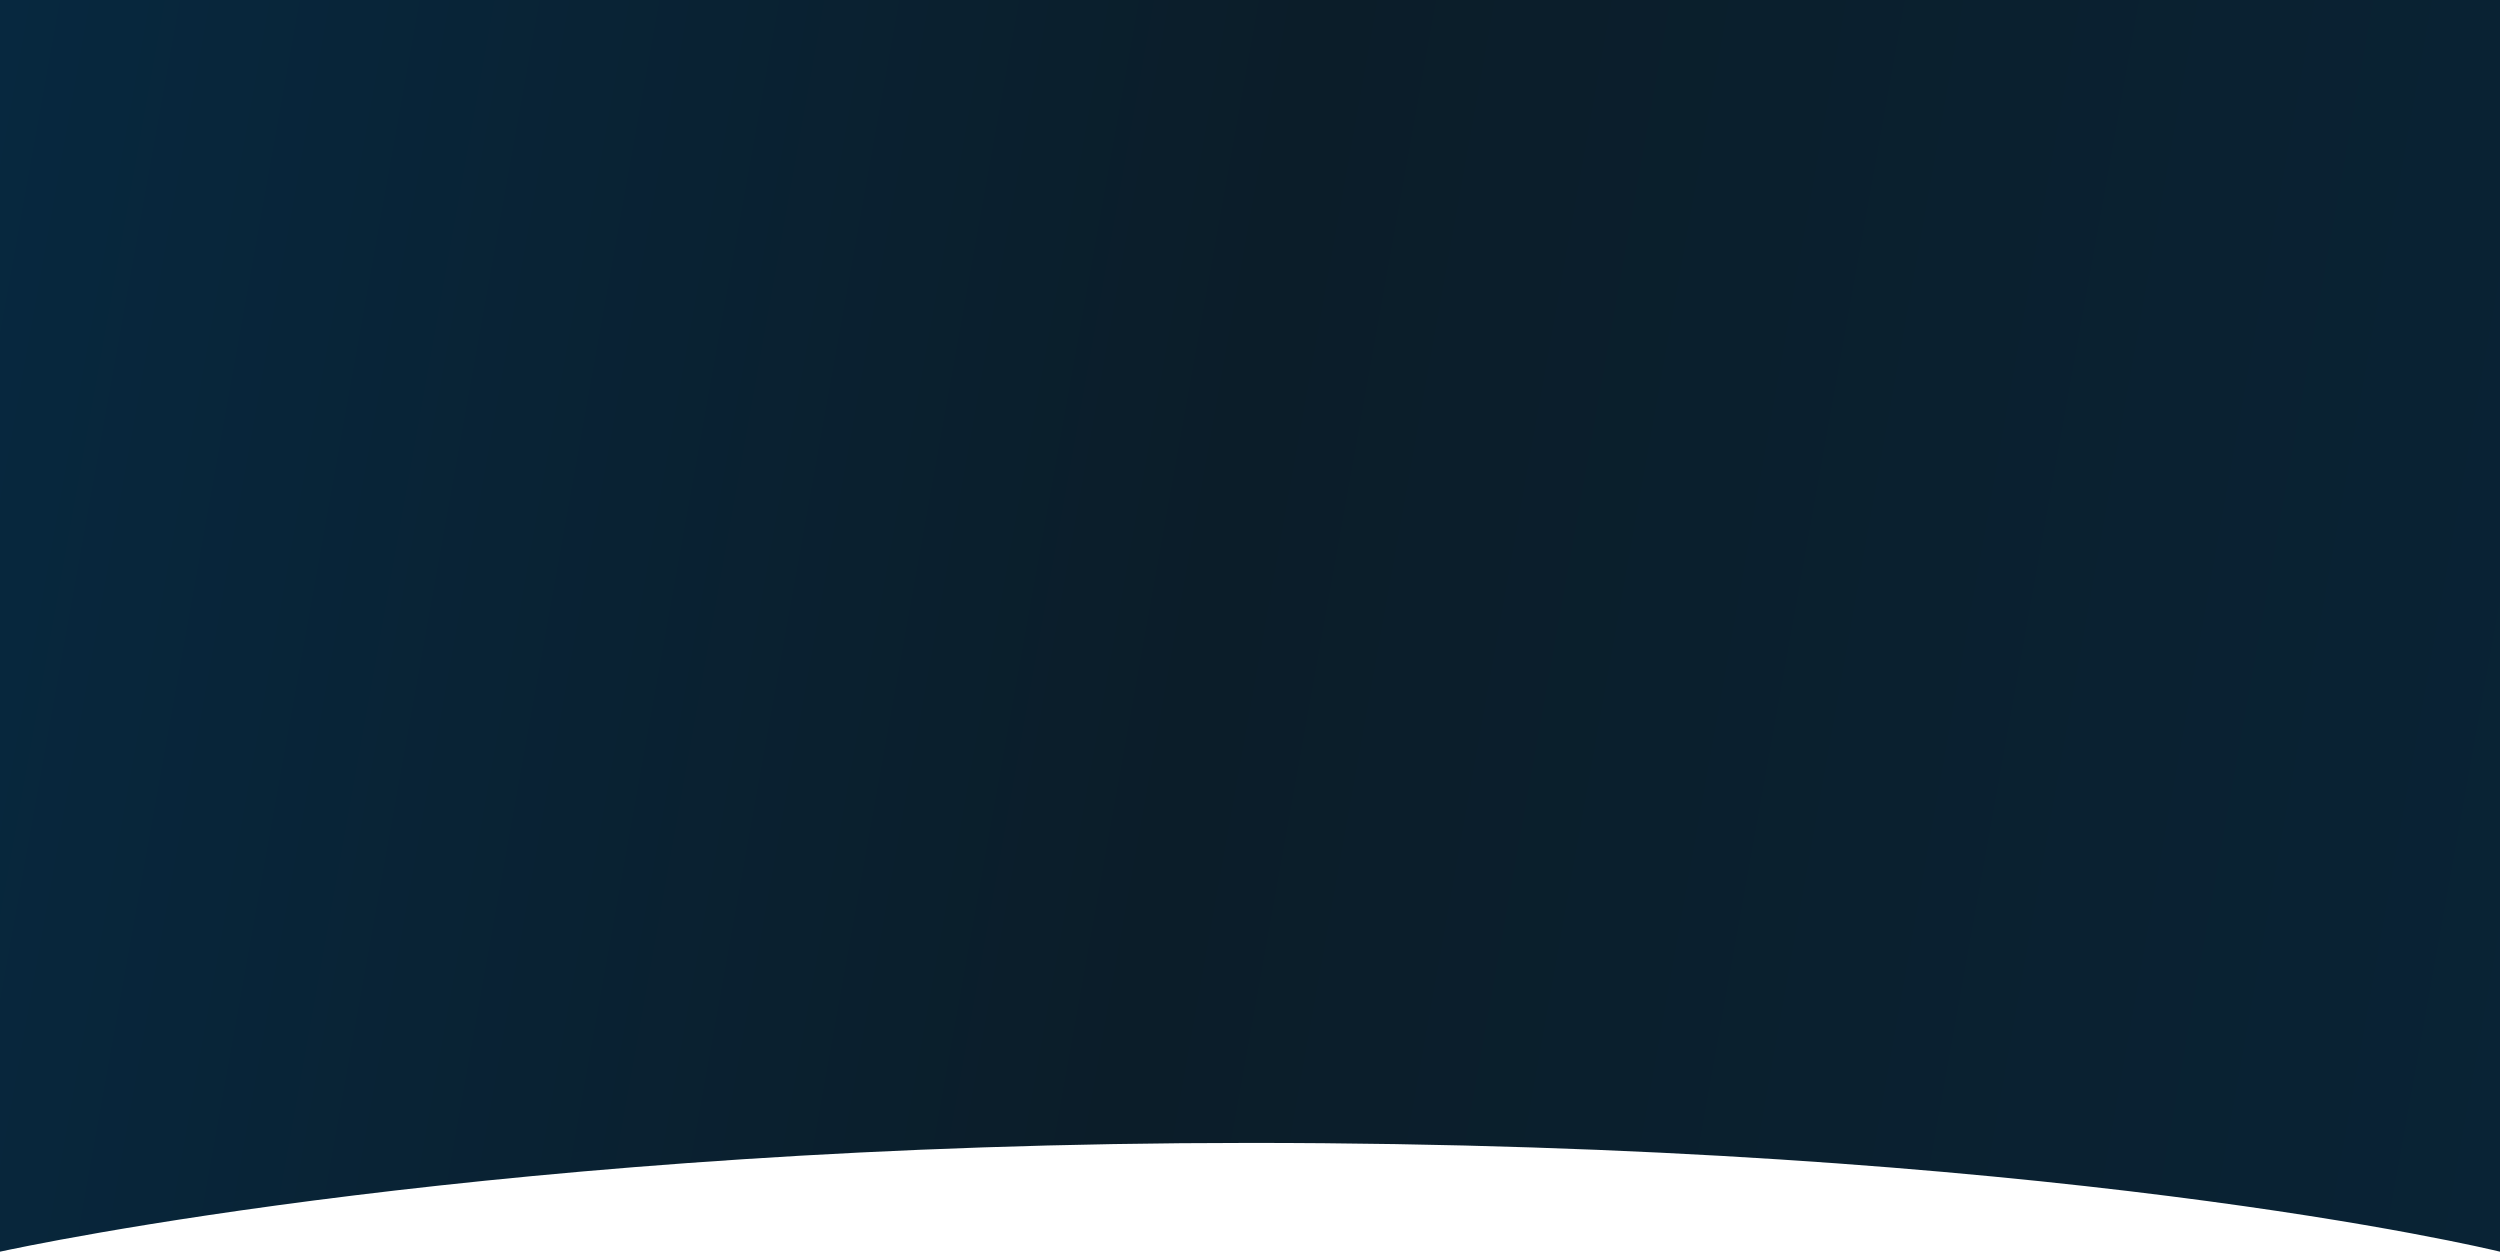 <svg width="1440" height="721" viewBox="0 0 1440 721" fill="none" xmlns="http://www.w3.org/2000/svg">
<path fill-rule="evenodd" clip-rule="evenodd" d="M1440 0H2.57492e-05V720.967V721H0.011C0.011 720.989 0.011 720.977 0.011 720.965C0.051 720.958 0.203 720.925 0.466 720.868C13.309 718.098 290.448 658.32 720 658.32C1179.56 658.32 1432.31 719.118 1439.83 720.927C1439.94 720.954 1440 720.968 1440 720.968V0ZM0.011 720.965C0.003 720.967 -0 720.968 2.57492e-05 720.967C0 720.967 0.004 720.966 0.011 720.964C0.011 720.965 0.011 720.965 0.011 720.965Z" fill="url(#paint0_linear_1980_1857)"/>
<defs>
<linearGradient id="paint0_linear_1980_1857" x1="0" y1="0" x2="1520.48" y2="273.323" gradientUnits="userSpaceOnUse">
<stop stop-color="#07283F"/>
<stop offset="0.484" stop-color="#0B1D29"/>
<stop offset="1" stop-color="#092335"/>
</linearGradient>
</defs>
</svg>
